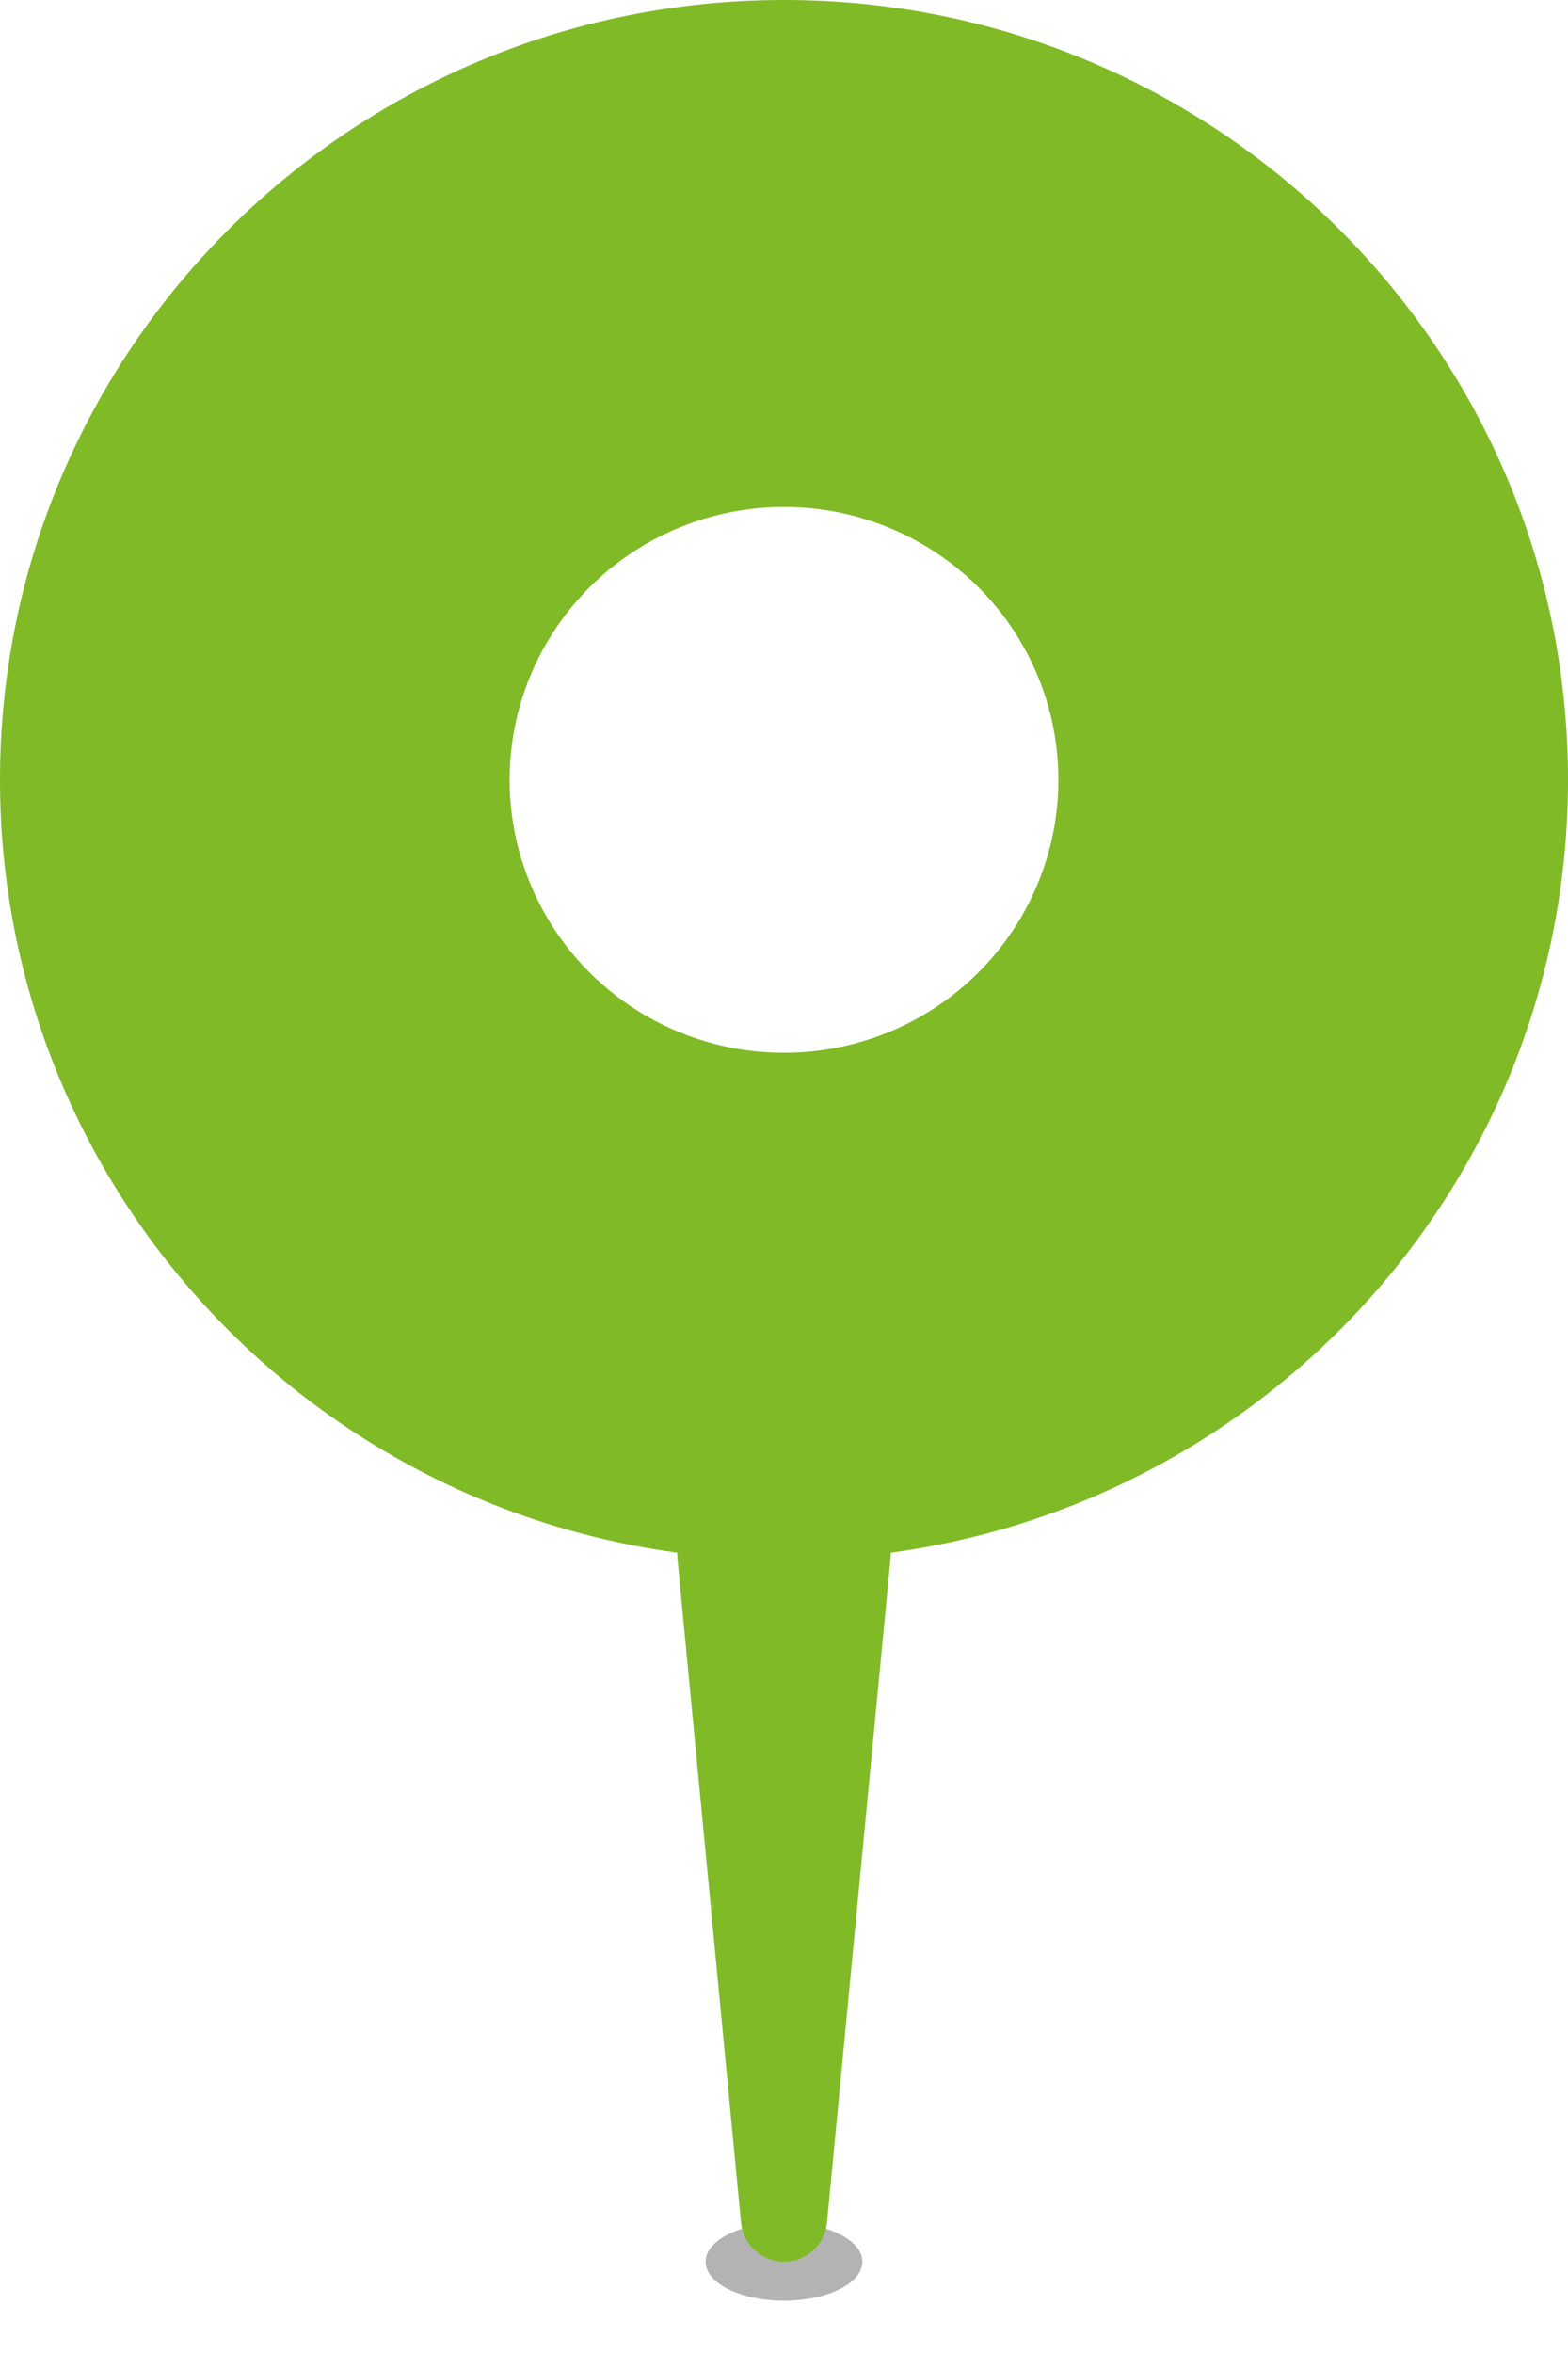 <svg width="30" height="45" viewBox="0 0 30 45" fill="none" xmlns="http://www.w3.org/2000/svg">
<g filter="url(#filter0_f)">
<ellipse cx="15" cy="43.254" rx="1.5" ry="0.746" fill="#434343" fill-opacity="0.4"/>
</g>
<path d="M30 14.915C30 23.153 23.284 29.831 15 29.831C6.716 29.831 0 23.153 0 14.915C0 6.678 6.716 0 15 0C23.284 0 30 6.678 30 14.915Z" fill="#80BA27"/>
<path d="M12.964 29.833C12.85 28.632 13.794 27.593 15 27.593C16.206 27.593 17.151 28.632 17.035 29.833L15.822 42.508C15.781 42.931 15.425 43.254 15 43.254C14.575 43.254 14.219 42.931 14.178 42.508L12.964 29.833Z" fill="#80BA27"/>
<ellipse cx="15" cy="14.915" rx="5.25" ry="5.22" fill="white"/>
<defs>
<filter id="filter0_f" x="12.5" y="41.508" width="5" height="3.492" filterUnits="userSpaceOnUse" color-interpolation-filters="sRGB">
<feFlood flood-opacity="0" result="BackgroundImageFix"/>
<feBlend mode="normal" in="SourceGraphic" in2="BackgroundImageFix" result="shape"/>
<feGaussianBlur stdDeviation="0.5" result="effect1_foregroundBlur"/>
</filter>
</defs>
</svg>
